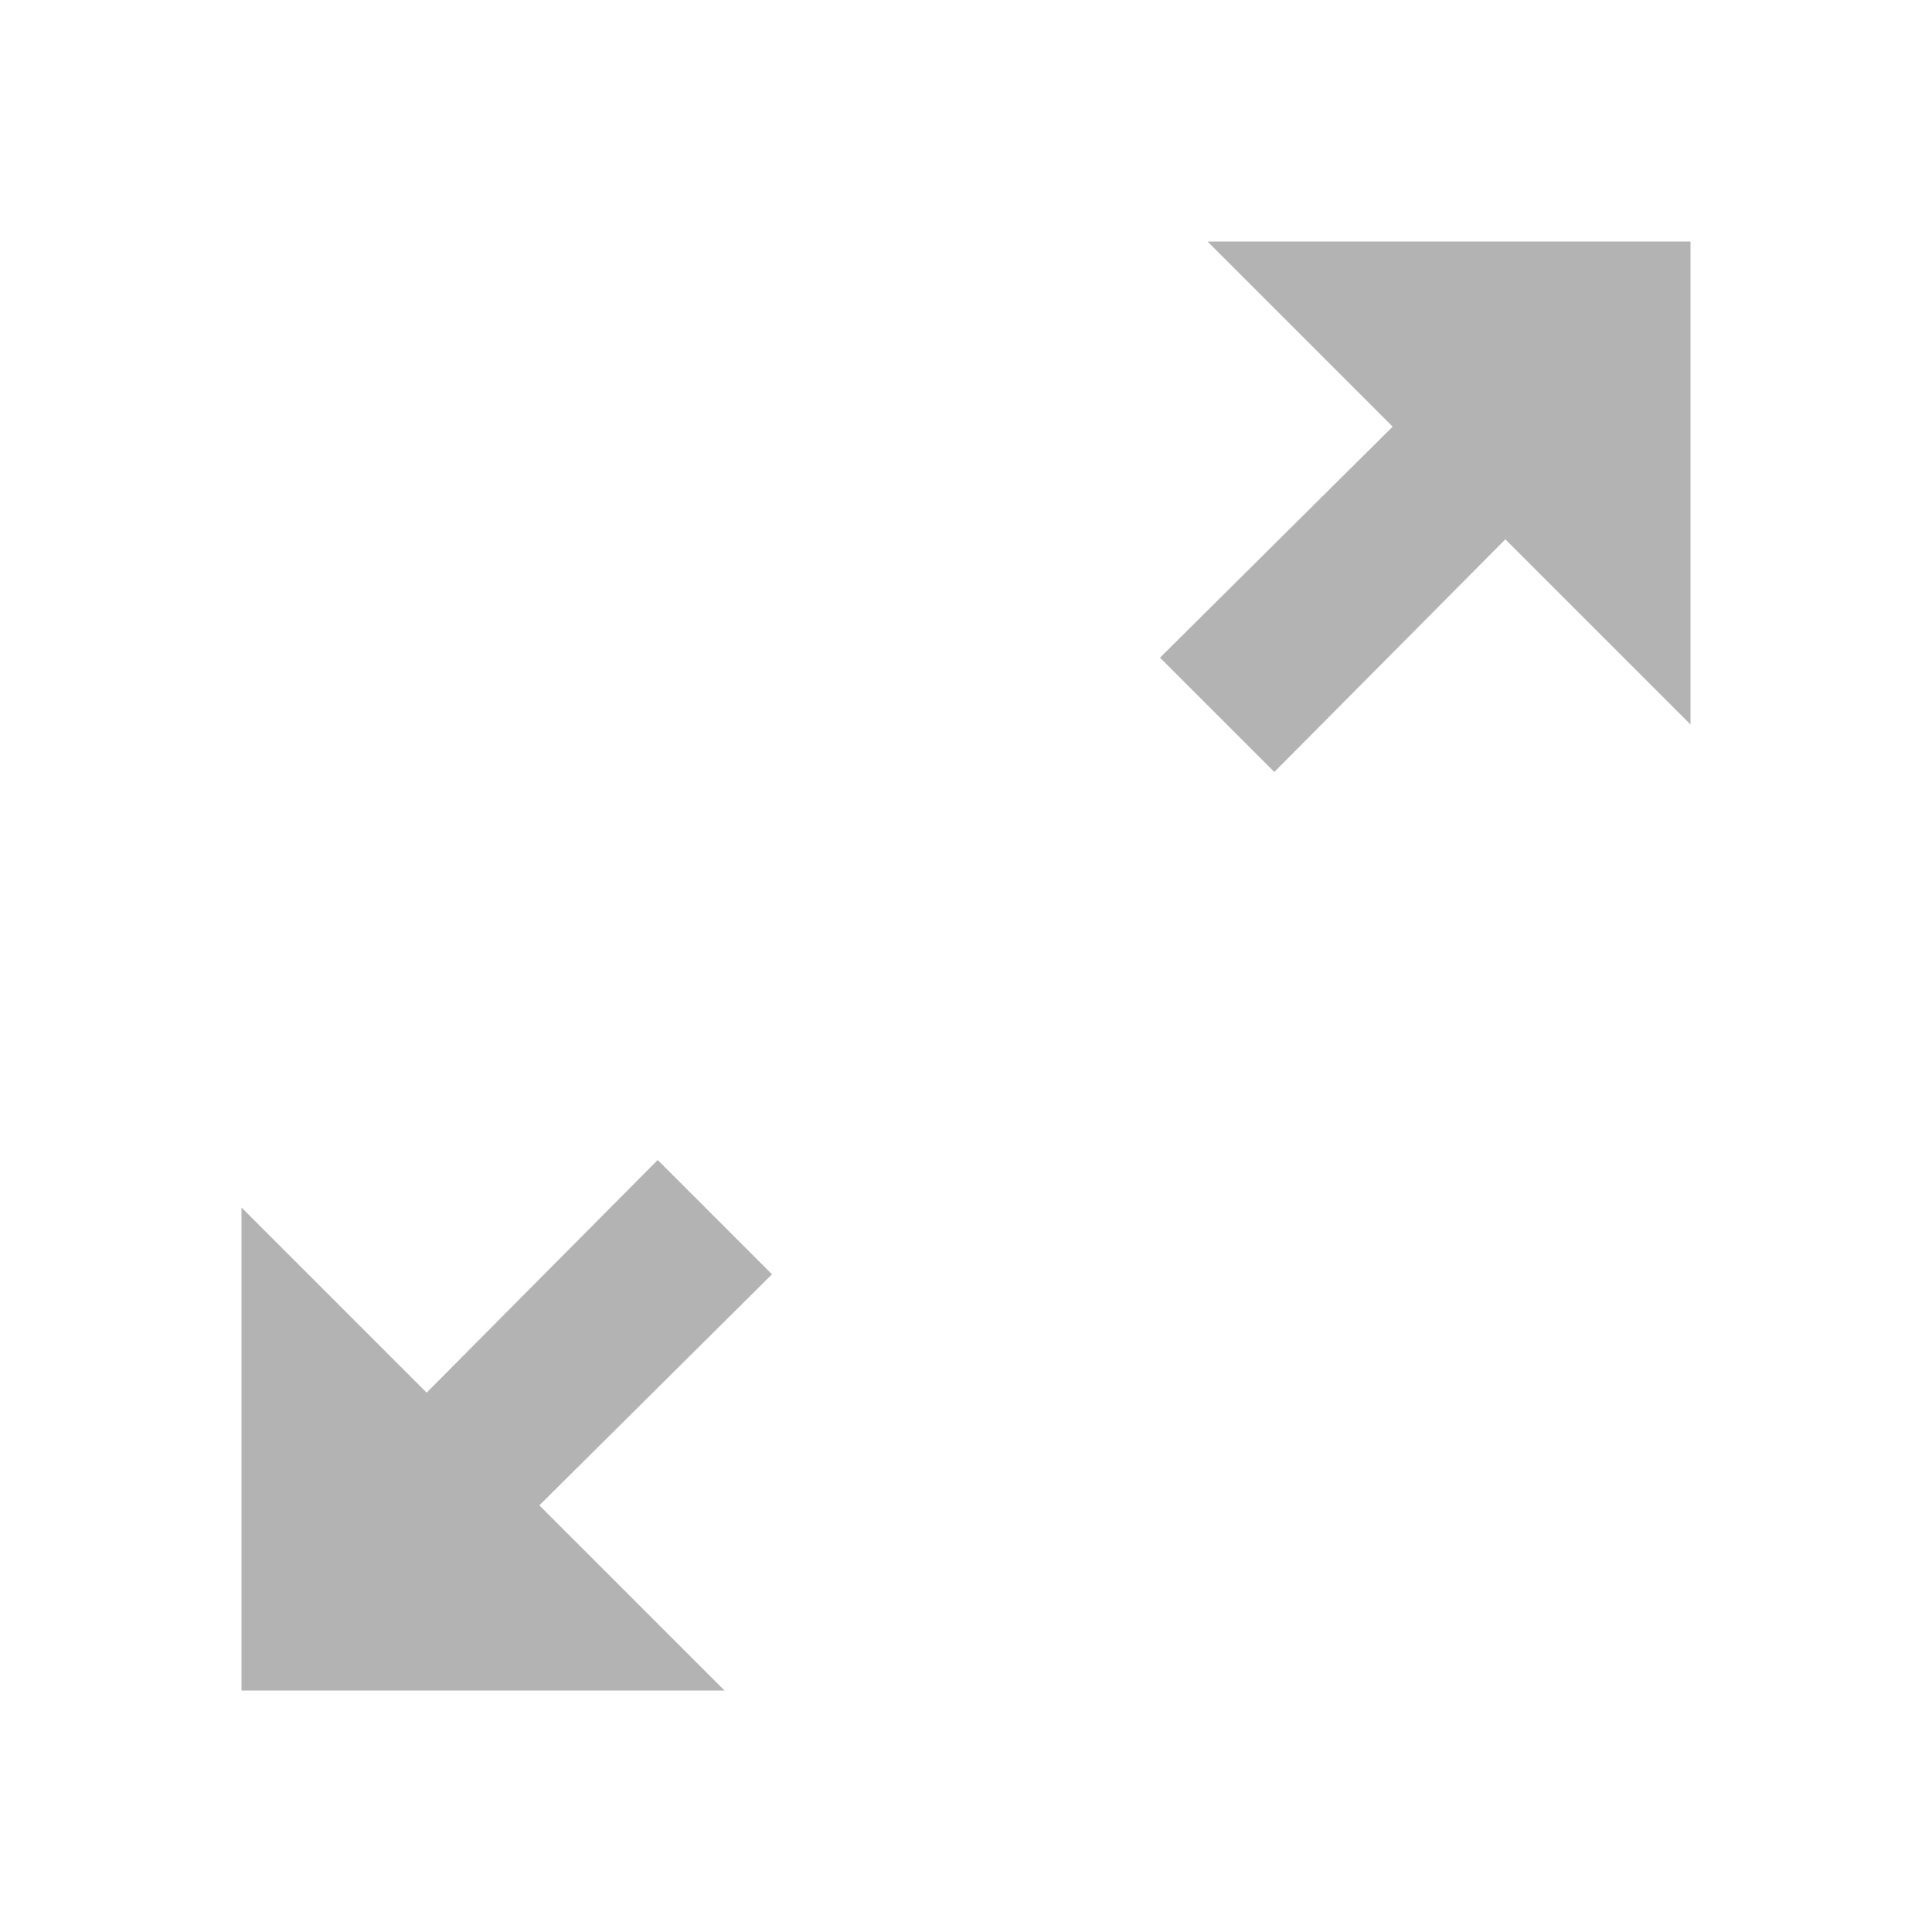 <?xml version="1.0" encoding="UTF-8"?>
<svg width="24px" height="24px" viewBox="0 0 24 24" version="1.1" xmlns="http://www.w3.org/2000/svg" xmlns:xlink="http://www.w3.org/1999/xlink">
    <!-- Generator: Sketch 52.6 (67491) - http://www.bohemiancoding.com/sketch -->
    <title>expand_on-24px-30o</title>
    <desc>Created with Sketch.</desc>
    <defs>
        <polygon id="path-1" points="0 0 24 0 24 24 0 24"></polygon>
        <polygon id="path-3" points="0 0 24 0 24 24 0 24"></polygon>
    </defs>
    <g id="expand_on-24px-30o" stroke="none" stroke-width="1" fill="none" fill-rule="evenodd" opacity="0.3">
        <g id="baseline-zoom_out_map-24px">
            <g id="Clipped">
                <mask id="mask-2" fill="white">
                    <use xlink:href="#path-1"></use>
                </mask>
                <g id="a"></g>
                <path d="M15,3 L17.3,5.3 L14.41,8.17 L15.83,9.59 L18.7,6.7 L21,9 L21,3 L15,3 Z M9,21 L6.7,18.7 L9.59,15.83 L8.17,14.41 L5.3,17.3 L3,15 L3,21 L9,21 Z" id="Shape" fill="#000000" fill-rule="nonzero" mask="url(#mask-2)"></path>
            </g>
            <g id="Clipped">
                <mask id="mask-4" fill="white">
                    <use xlink:href="#path-3"></use>
                </mask>
                <g id="a"></g>
                <polygon id="Path" mask="url(#mask-4)" points="0 0 24 0 24 24 0 24"></polygon>
            </g>
        </g>
    </g>
</svg>